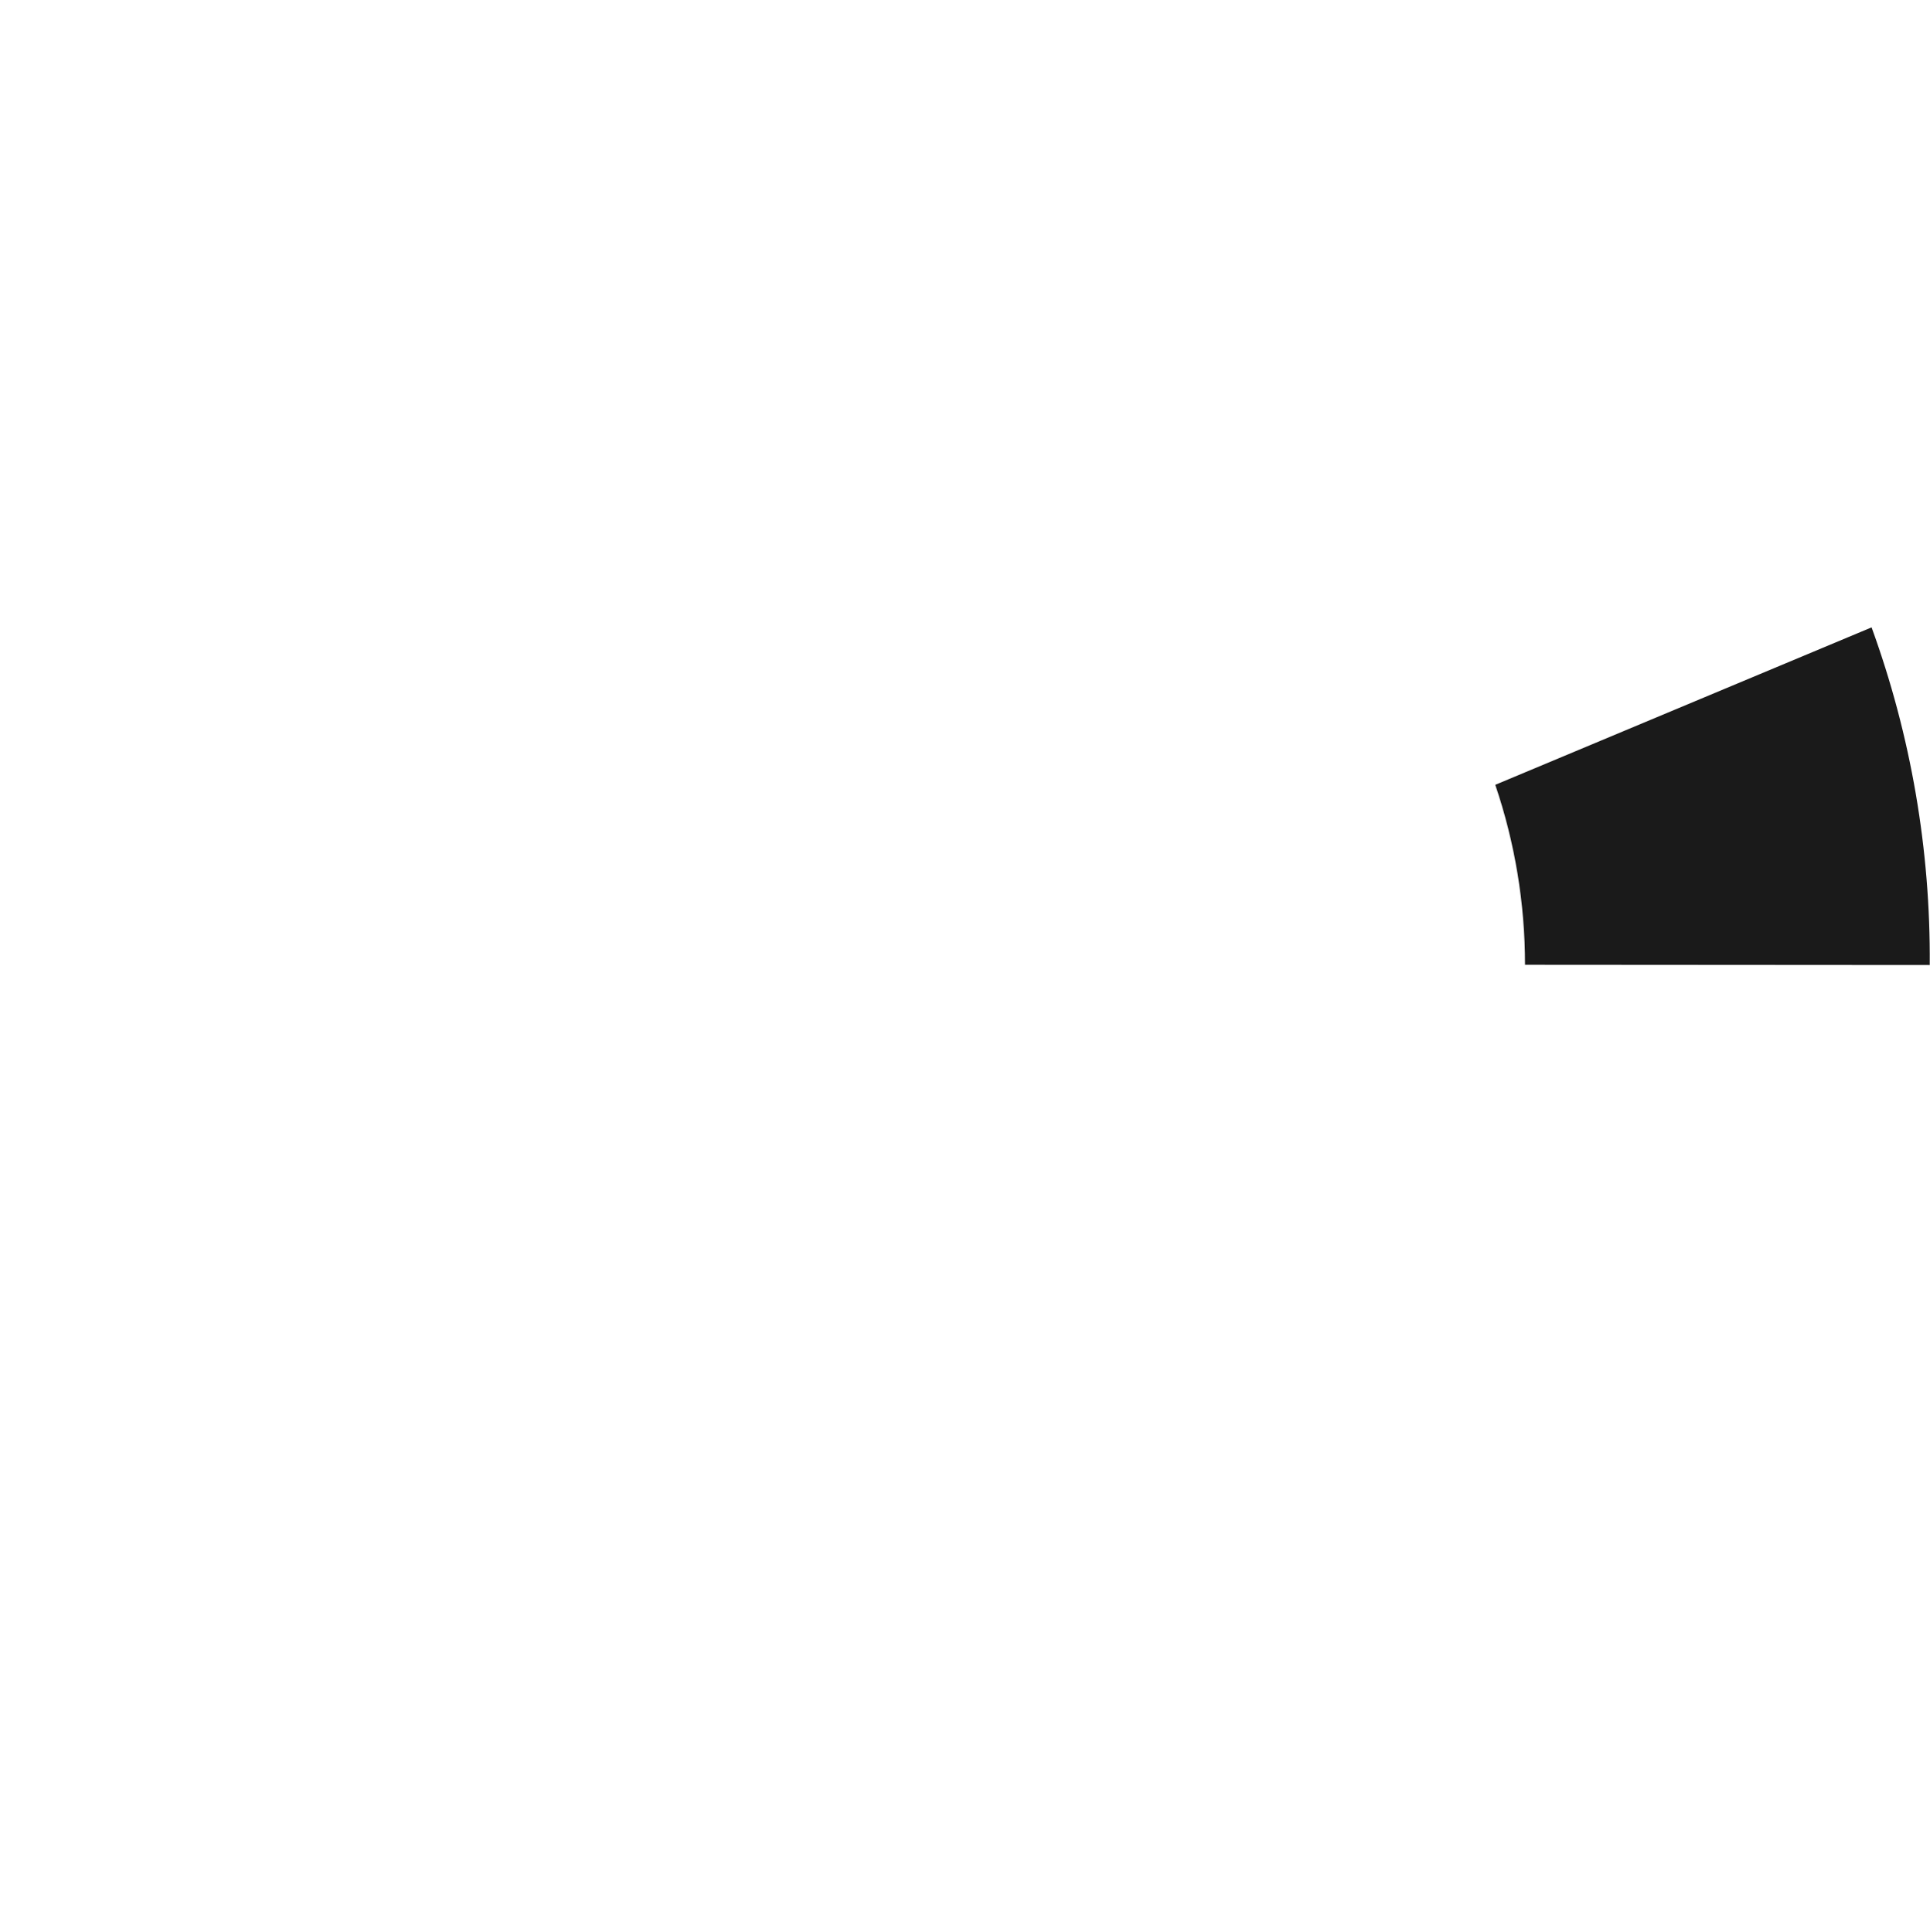<?xml version="1.0" encoding="UTF-8" standalone="no"?>
<!-- Created with Inkscape (http://www.inkscape.org/) -->

<svg
   width="590.17mm"
   height="590.824mm"
   viewBox="0 0 590.17 590.824"
   version="1.1"
   id="svg1"
   xmlns="http://www.w3.org/2000/svg"
   xmlns:svg="http://www.w3.org/2000/svg">
  <defs
     id="defs1" />
  <g
     id="layer1"
     transform="translate(195.197,152.019)">
    <g
       id="g21"
       transform="rotate(33.847,99.667,143.164)">
      <g
         id="g17"
         transform="rotate(22.36,105.35,148.099)" />
      <g
         id="g20"
         transform="rotate(-19.632,88.526,161.376)">
        <g
           id="g19">
          <g
             id="g11"
             transform="rotate(-70.433,105.348,147.889)">
            <g
               id="g18">
              <path
                 id="path4320"
                 style="fill:#1a1a1a;fill-opacity:1;stroke:none;stroke-width:2.737;stroke-linecap:round;stroke-linejoin:round;stroke-miterlimit:8.4;stroke-opacity:0.337"
                 d="m 241.275,251.931 c -11.369,14.87 -25.098,27.775 -40.642,38.203 l 68.844,102.84 c 29.41,-19.388 55.105,-43.864 75.876,-72.274 l -0.075,-0.05 -0.002,0.003 -54.168,-35.795 z"
                 transform="rotate(0.056,169.434,309.917)" />
            </g>
            <g
               id="g14" />
          </g>
          <g
             id="g15"
             transform="rotate(-22.303,105.089,147.74)">
            <g
               id="g16" />
          </g>
        </g>
      </g>
    </g>
  </g>
</svg>
